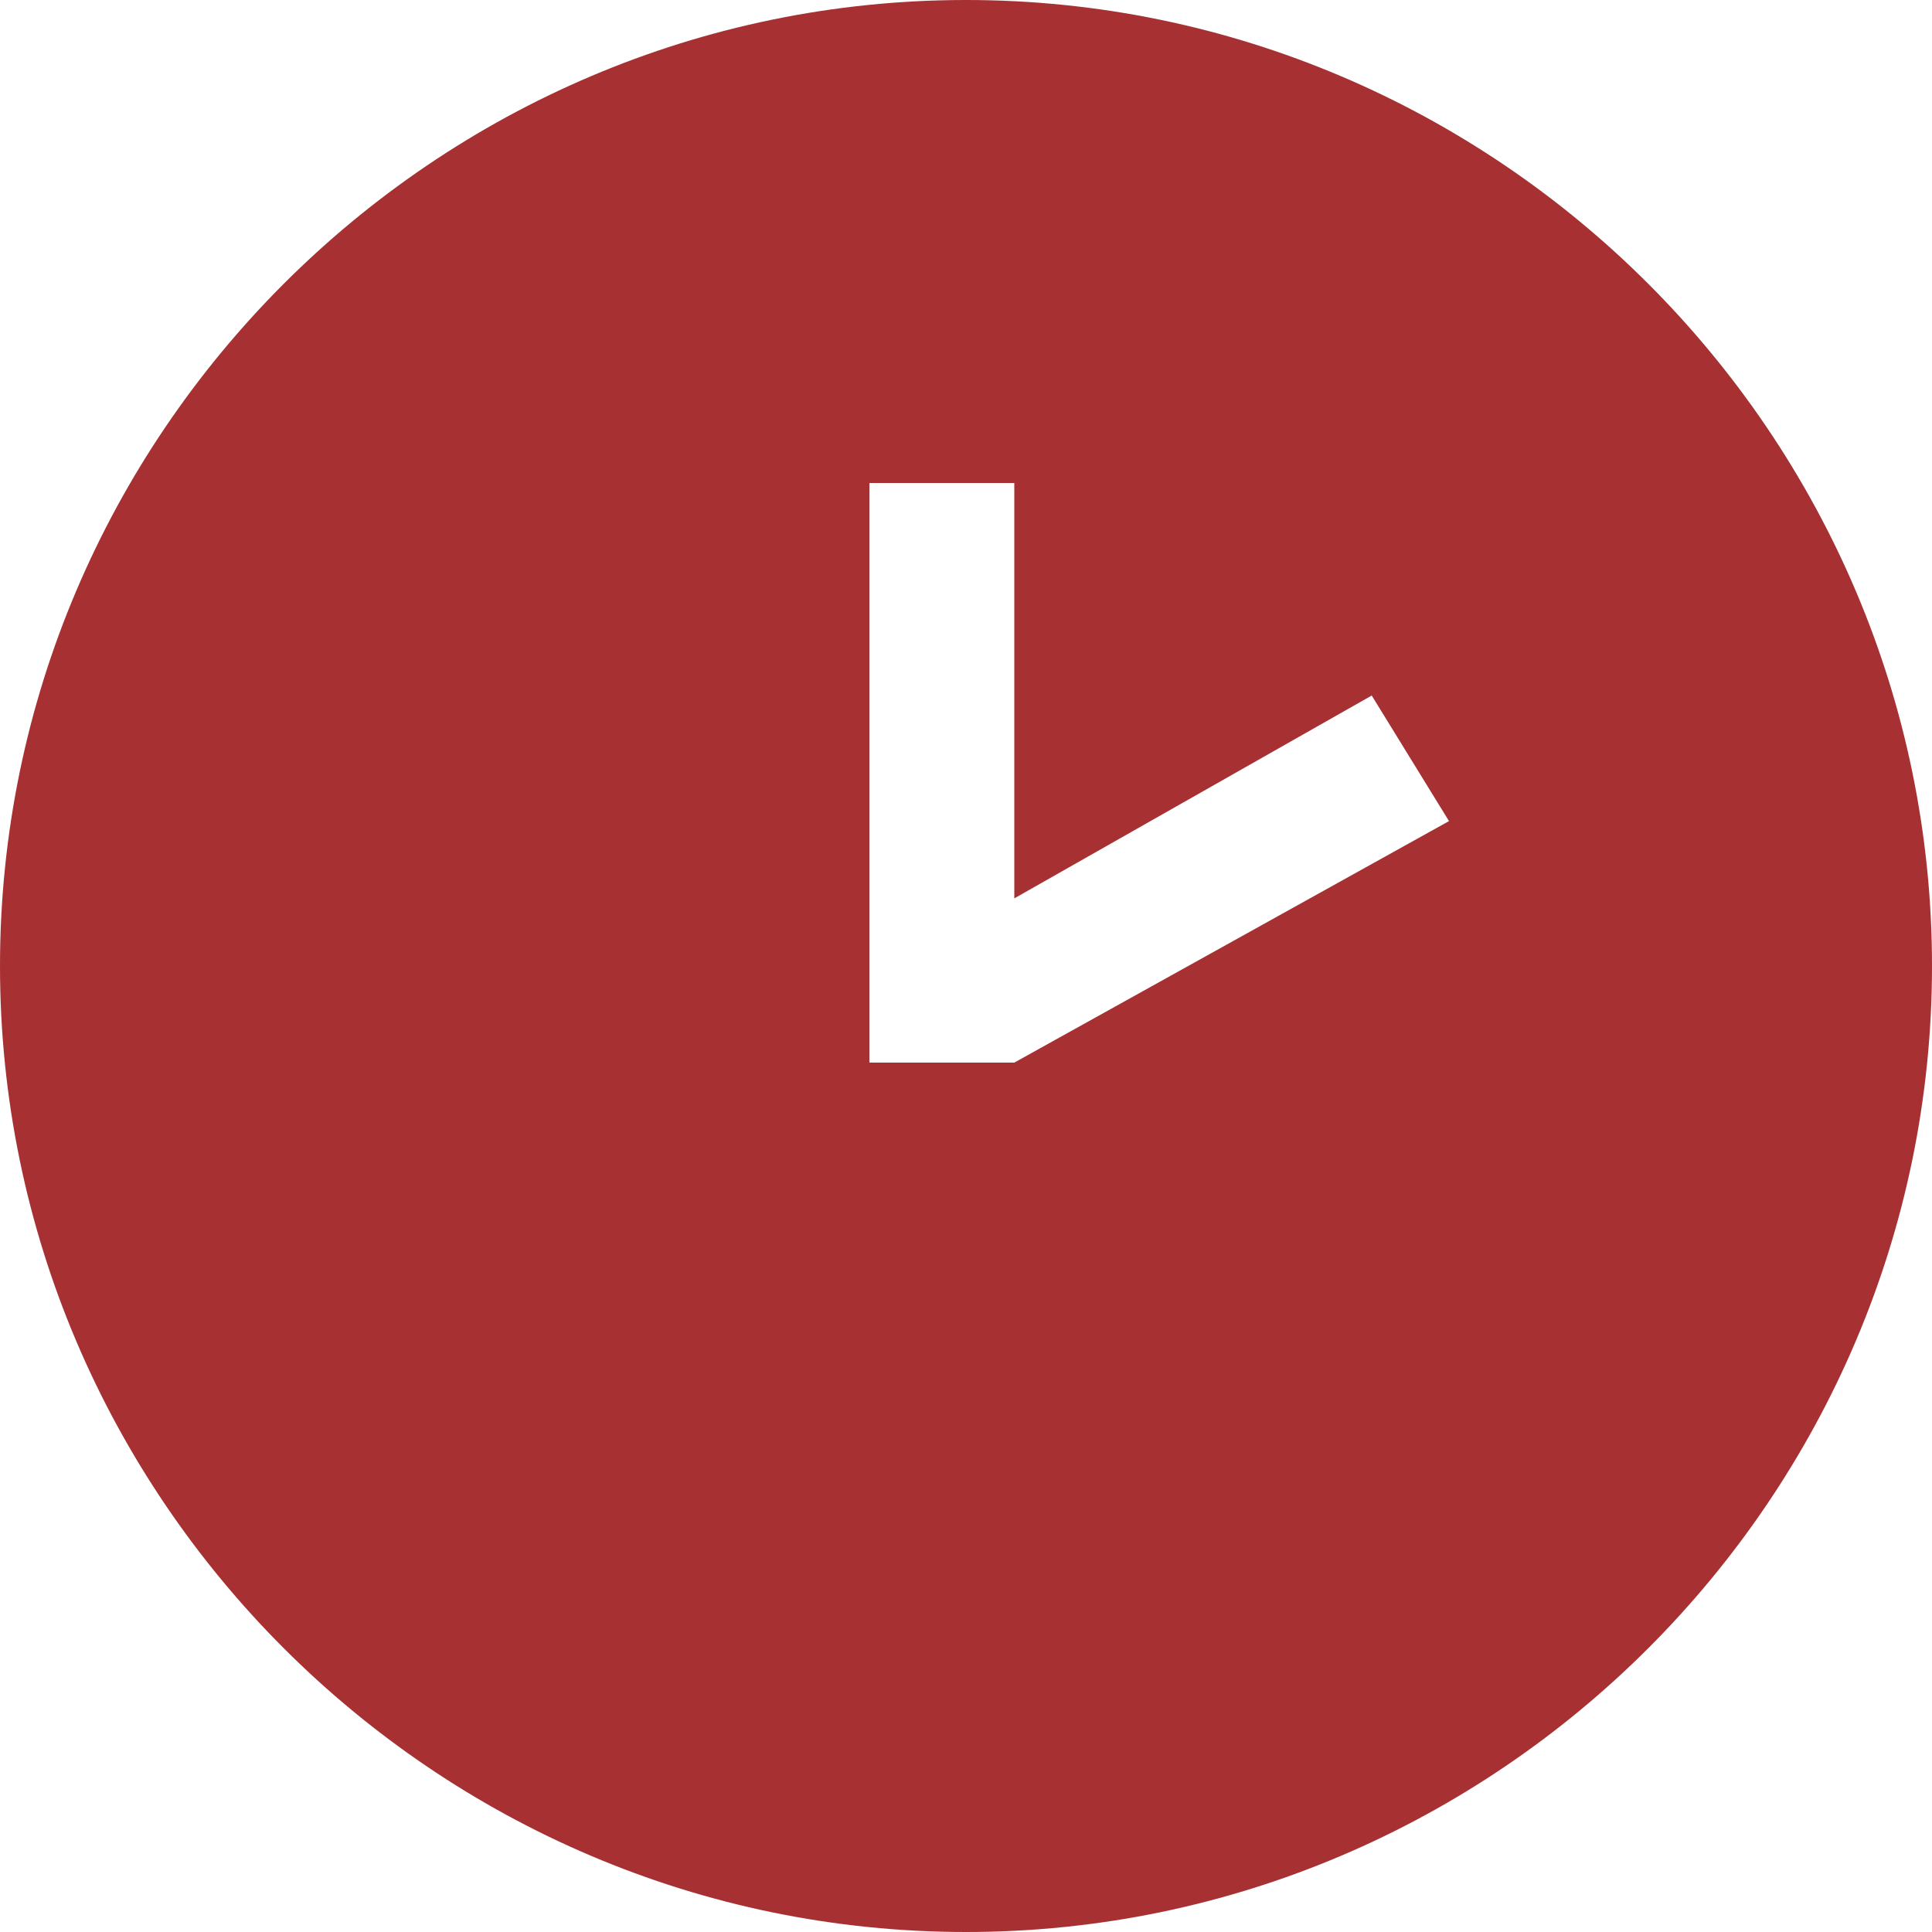 <svg width="15" height="15" viewBox="0 0 15 15" fill="none" xmlns="http://www.w3.org/2000/svg">
<path d="M7.5 0C3.375 0 0 3.375 0 7.5C0 11.625 3.375 15 7.5 15C11.625 15 15 11.625 15 7.5C15 3.375 11.625 0 7.5 0ZM7.875 8.25H6.75V3.75H7.875V6.975L10.65 5.4L11.25 6.375L7.875 8.25Z" fill="#A73032"/>
</svg>
